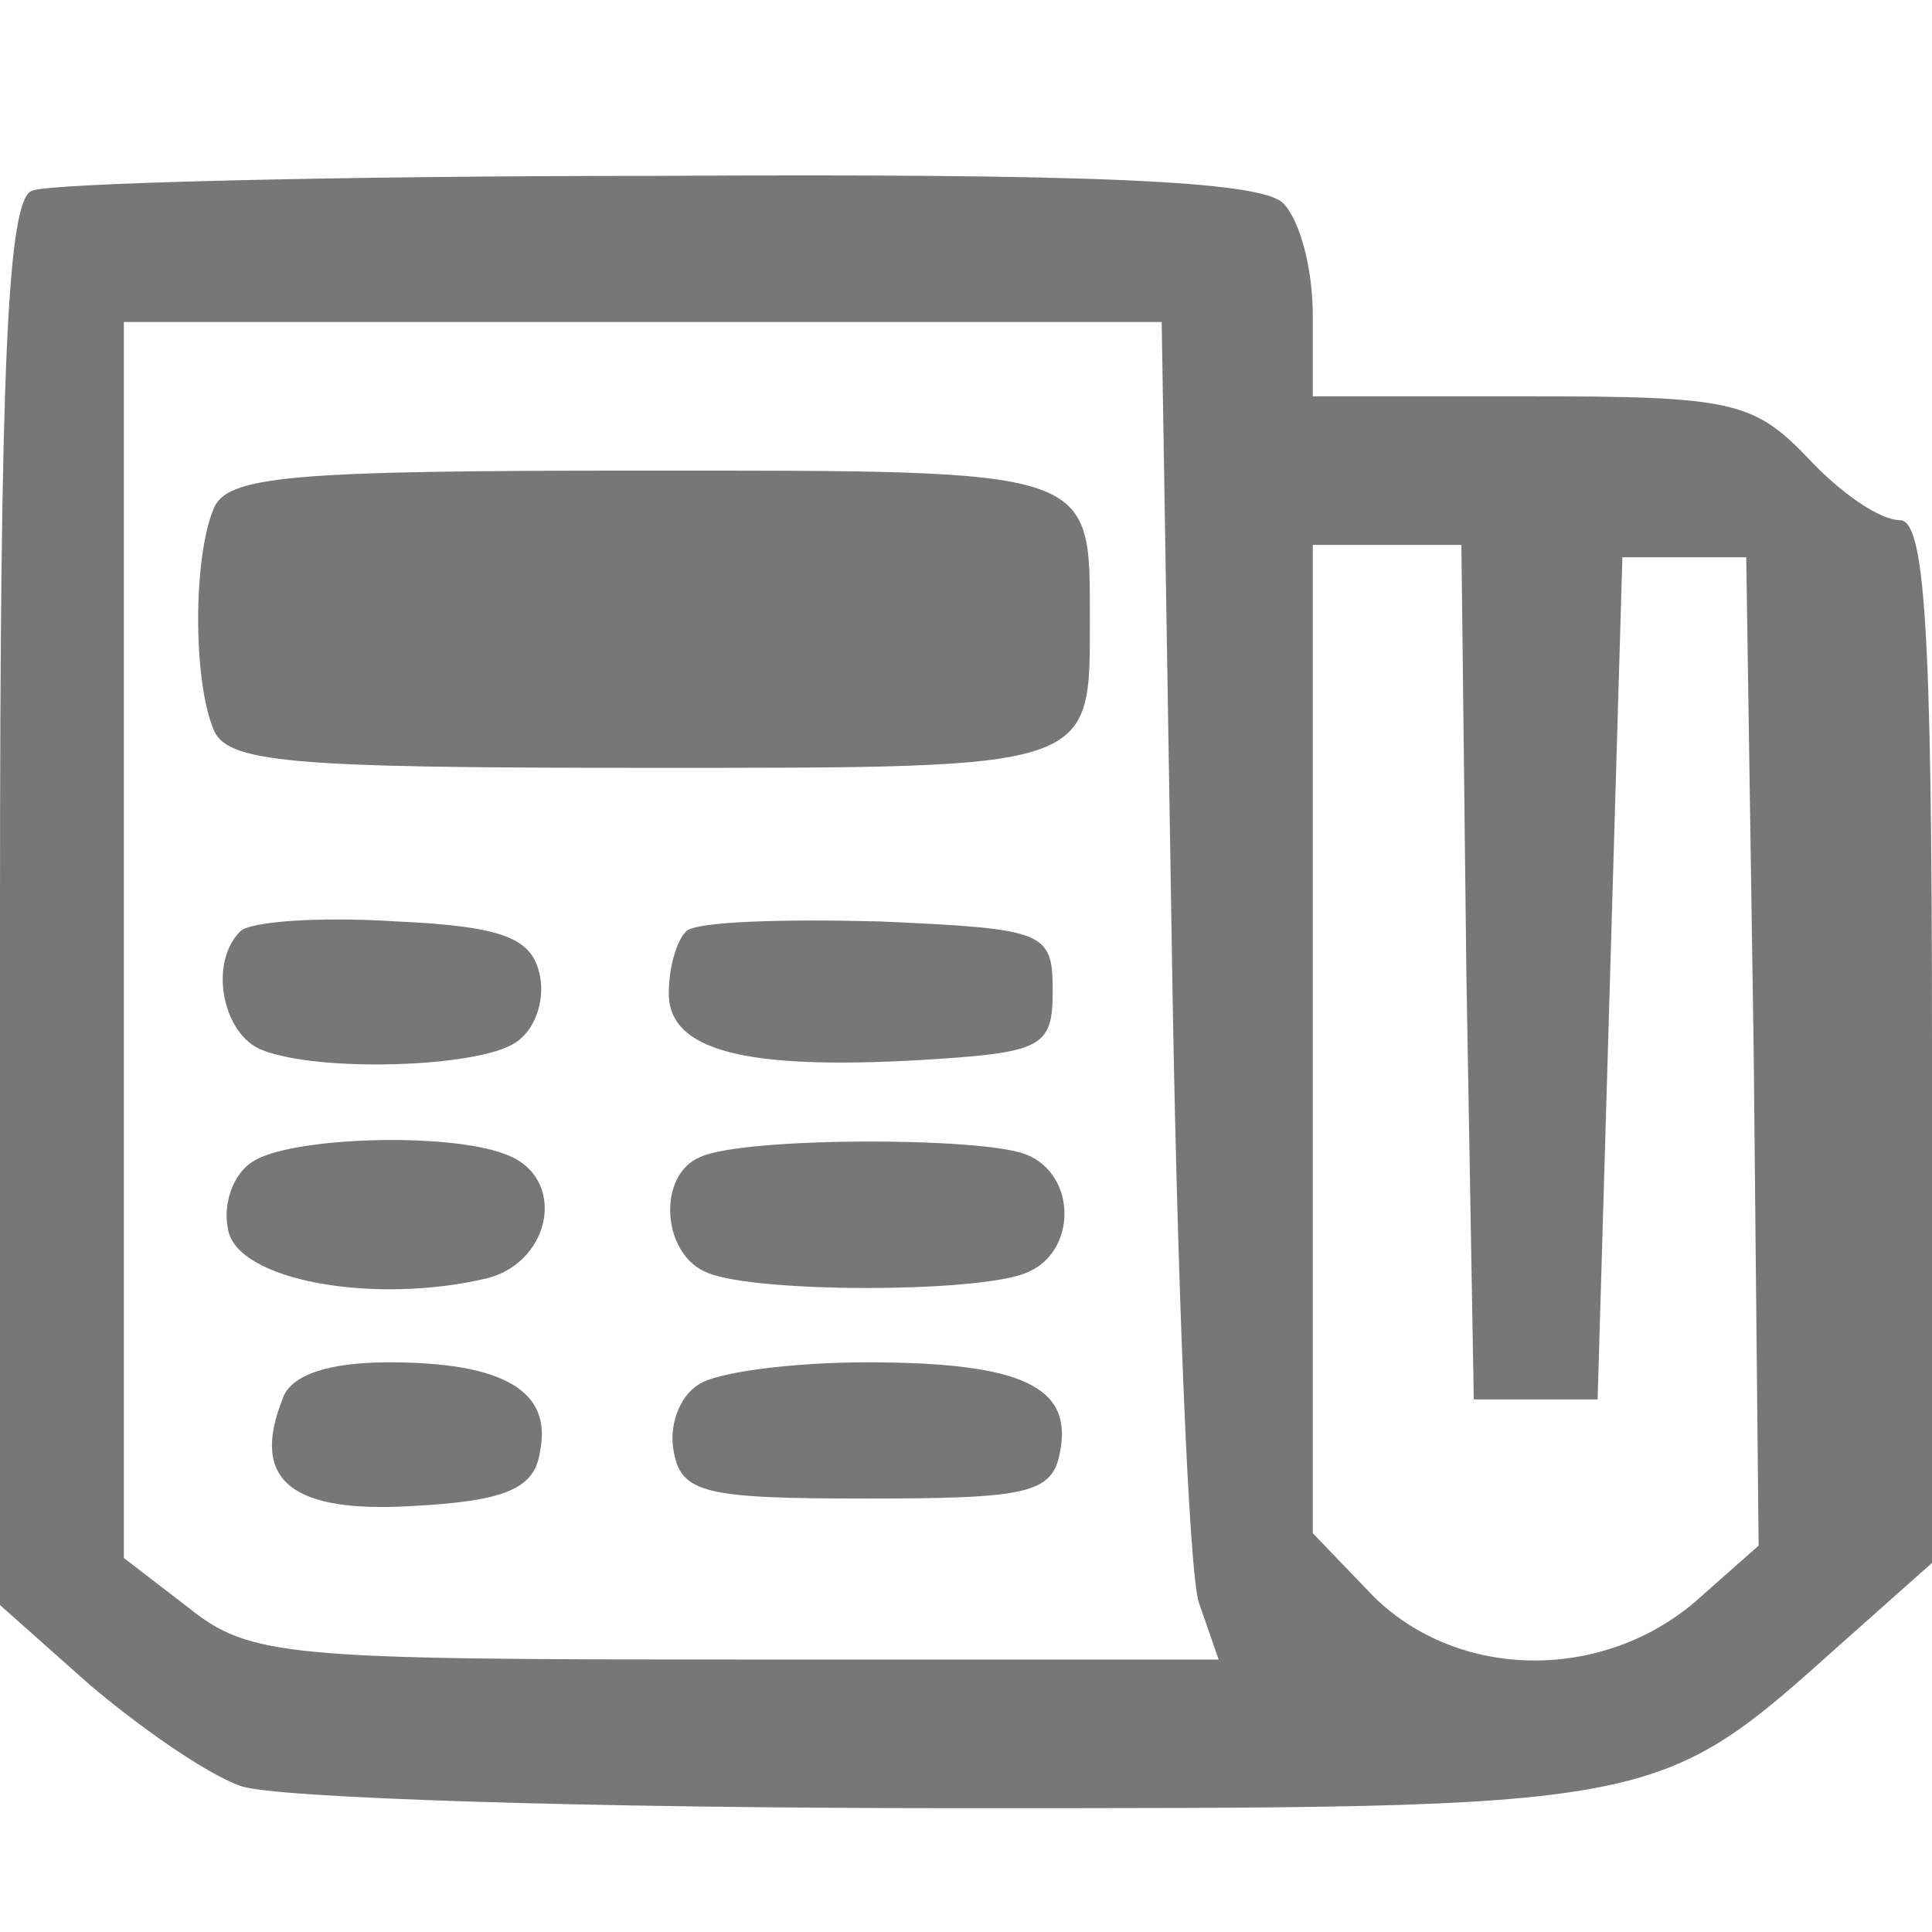 <?xml version="1.0" standalone="no"?>
<!DOCTYPE svg PUBLIC "-//W3C//DTD SVG 20010904//EN"
 "http://www.w3.org/TR/2001/REC-SVG-20010904/DTD/svg10.dtd">
<svg version="1.0" xmlns="http://www.w3.org/2000/svg"
 width="78pt" height="78pt" viewBox="0 0 78 78"
 preserveAspectRatio="xMidYMid meet">
<g transform="translate(0,78) scale(0.1,-0.1)"
fill="#777777" stroke="none">
<path d="M13 703 c-10 -3 -13 -71 -13 -288 l0 -283 36 -32 c20 -17 47 -36 61
-41 13 -5 142 -9 286 -9 289 0 285 -1 361 67 l36 32 0 211 c0 168 -3 210 -13
210 -8 0 -24 11 -37 25 -22 23 -31 25 -112 25 l-88 0 0 33 c0 18 -5 38 -12 45
-9 9 -78 12 -252 11 -133 0 -247 -3 -253 -6z m460 -300 c2 -137 7 -258 11
-270 l8 -23 -194 0 c-182 0 -197 1 -222 21 l-26 20 0 250 0 249 210 0 209 0 4
-247z m119 -15 l3 -173 25 0 25 0 5 170 5 170 25 0 25 0 3 -199 2 -200 -26
-23 c-38 -32 -95 -31 -129 2 l-25 26 0 199 0 200 30 0 30 0 2 -172z"/>
<path d="M86 574 c-8 -20 -8 -68 0 -88 5 -14 30 -16 174 -16 183 0 180 -1 180
60 0 61 3 60 -180 60 -144 0 -169 -2 -174 -16z"/>
<path d="M97 404 c-13 -13 -7 -42 9 -48 23 -9 87 -7 102 3 8 5 12 17 10 27 -3
15 -14 20 -58 22 -31 2 -59 0 -63 -4z"/>
<path d="M277 404 c-4 -4 -7 -15 -7 -25 0 -23 30 -31 101 -27 50 3 54 5 54 28
0 24 -3 25 -70 28 -39 1 -74 0 -78 -4z"/>
<path d="M102 311 c-8 -5 -12 -17 -10 -27 3 -21 59 -31 105 -20 26 7 32 41 7
50 -23 9 -87 7 -102 -3z"/>
<path d="M283 313 c-18 -7 -16 -40 3 -47 20 -8 108 -8 128 0 21 8 21 40 0 48
-18 7 -113 7 -131 -1z"/>
<path d="M114 215 c-13 -33 4 -46 53 -43 37 2 49 7 51 22 5 24 -14 36 -61 36
-24 0 -40 -5 -43 -15z"/>
<path d="M282 221 c-8 -5 -12 -17 -10 -27 3 -17 13 -19 78 -19 65 0 75 2 78
19 5 26 -15 36 -78 36 -30 0 -61 -4 -68 -9z"/>
</g>
</svg>
